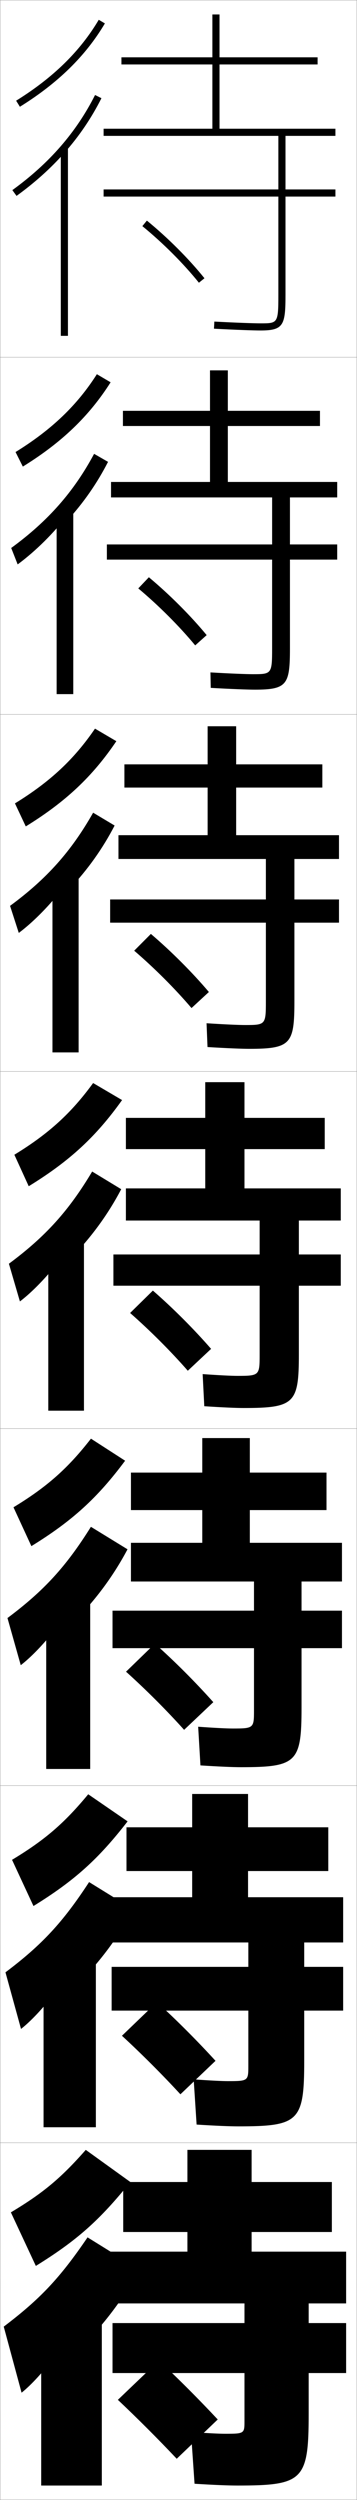 <?xml version="1.0" encoding="utf-8"?>
<!-- Generator: Adobe Illustrator 11 Build 225, SVG Export Plug-In . SVG Version: 6.0.0 Build 78)  -->
<!DOCTYPE svg PUBLIC "-//W3C//DTD SVG 1.0//EN"    "http://www.w3.org/TR/2001/REC-SVG-20010904/DTD/svg10.dtd">
<svg  xmlns="http://www.w3.org/2000/svg" xmlns:xlink="http://www.w3.org/1999/xlink" xmlns:a="http://ns.adobe.com/AdobeSVGViewerExtensions/3.0/"
	 width="100.1" height="700.1" viewBox="0 0 100.1 700.1"
	 overflow="visible" enable-background="new 0 0 100.1 700.1" xml:space="preserve">
		<g id="glyphs">
			<g>
				<rect x="0.05" y="0.05" fill="none" stroke="#999999" stroke-width="0.1" width="100" height="100"/> 
				<rect x="0.05" y="100.05" fill="none" stroke="#999999" stroke-width="0.1" width="100" height="100"/> 
				<rect x="0.05" y="200.05" fill="none" stroke="#999999" stroke-width="0.1" width="100" height="100"/> 
				<rect x="0.05" y="300.05" fill="none" stroke="#999999" stroke-width="0.1" width="100" height="100"/> 
				<rect x="0.05" y="400.05" fill="none" stroke="#999999" stroke-width="0.1" width="100" height="100"/> 
				<rect x="0.05" y="500.05" fill="none" stroke="#999999" stroke-width="0.1" width="100" height="100"/> 
				<rect x="0.05" y="600.05" fill="none" stroke="#999999" stroke-width="0.1" width="100" height="100"/> 
			</g>
			<g>
				<path d="M94.05,38.05v-2h-32.5v-18h27.5v-2h-27.5v-12h-2v12h-25.5v2h25.5v18h-30.5v2h49v15h-49v2h49v27.5
					c0,8-0.188,8-5,8c-1.823,0-6.855-0.171-12.946-0.498l-0.107,1.996
					c6.126,0.33,11.204,0.502,13.054,0.502c6.482,0,7-1.511,7-10v-27.5h14v-2h-14v-15H94.05z
					"/>
				<path d="M89.716,115.049H63.883v-11.333h-5v11.333H34.466v4.25h24.417v15.667h-27.75v4.333
					h45.167v13.167H29.966v4.25h46.333v24.833c0,7.205-0.171,7.25-5.417,7.25
					c-1.749,0-6.291-0.171-11.874-0.499l0.082,4.331
					c5.792,0.332,10.46,0.501,12.376,0.501c9.087,0,9.833-1.446,9.833-11.667v-24.75
					h13.25v-4.25H81.299v-13.167h13.25v-4.333H63.883v-15.667h25.833V115.049z"/>
				<path d="M90.383,214.05H66.216v-10.667h-8v10.667H34.883v6.5h23.333v13.333
					H33.216v6.667h41.333v11.333H30.883v6.5h43.667v22.167
					c0,6.41-0.154,6.5-5.833,6.5c-1.674,0-5.728-0.171-10.802-0.5l0.27,6.666
					c5.459,0.333,9.717,0.5,11.698,0.5c11.692,0,12.667-1.381,12.667-13.333
					v-22h12.5v-6.5h-12.5v-11.333h12.5v-6.667H66.216v-13.333h24.167V214.05z"/>
				<path d="M68.3,394.3c14.297,0,15.5-1.316,15.5-15v-19.25h11.75v-8.75h-11.75v-9.5h11.75v-9h-27v-11h22.5
					v-8.75h-22.5v-10h-11v10h-22.25v8.75h22.25v11h-22.25v9h37.5v9.5h-41v8.75h41v19.5c0,5.615-0.138,5.75-6.25,5.75
					c-1.6,0-5.163-0.171-9.729-0.5l0.459,9
					C62.405,394.135,66.253,394.3,68.3,394.3z"/>
			</g>
			<path d="M91.55,412.384h-21.5v-9.668H56.716v9.668h-20v10.5h20v9.166h-20v10.834h34.5v8.167
				H31.55v10.5h39.667v17.5c0,4.894-0.113,5-6,5c-1.626,0-5.148-0.172-9.653-0.5
				l0.639,10.833c5.244,0.336,9.125,0.5,11.347,0.5c15.668,0,17-1.351,17-16.666
				v-16.667h11.333v-10.5H84.55v-8.167h11.333v-10.834H70.05v-9.166h21.5V412.384z"/>
			<path d="M92.05,511.717h-22.5v-9.334H53.883v9.334H35.466v12.25h18.417v7.333H31.3
				v12.667h38.333v6.833H31.3v12.25h38.333v15.5c0,4.173-0.087,4.25-5.75,4.25
				c-1.653,0-5.133-0.172-9.576-0.5l0.82,12.667c5.363,0.337,9.275,0.5,11.673,0.5
				c17.04,0,18.5-1.385,18.5-18.334v-14.083h10.917v-12.25H85.3v-6.833h10.917v-12.667
				H69.55v-7.333h22.5V511.717z"/>
			<path d="M66.55,696.05c18.411,0,20-1.419,20-20v-11.5h10.5v-14h-10.5v-5.5h10.5v-14.5h-26.5v-5.5h22.5v-14
				h-22.5v-9h-18v9h-18v14h18v5.5h-22v14.5h38v5.5h-37v14h37v13.5c0,3.451-0.062,3.5-5.5,3.5
				c-1.68,0-5.119-0.172-9.5-0.5l1,14.5C60.031,695.889,63.977,696.05,66.55,696.05z"/>
			<g>
				<path d="M39.917,63.324c5.781,4.726,11.56,10.503,15.854,15.852l1.559-1.252
					c-4.377-5.452-10.262-11.338-16.146-16.148L39.917,63.324z"/>
				<path d="M38.772,164.778c5.716,4.786,11.515,10.582,15.961,15.959l3.216-2.876
					c-4.512-5.467-10.397-11.359-16.206-16.207L38.772,164.778z"/>
				<path d="M37.628,266.232c5.651,4.846,11.469,10.661,16.069,16.067l4.872-4.5
					c-4.646-5.482-10.531-11.381-16.264-16.266L37.628,266.232z"/>
				<path d="M36.483,367.687c5.586,4.906,11.424,10.739,16.177,16.176l6.529-6.125
					c-4.781-5.498-10.666-11.402-16.323-16.324L36.483,367.687z"/>
			</g>
			<g>
				<path d="M35.338,468.141c5.521,4.966,11.379,10.817,16.285,16.284l8.187-7.75
					c-4.917-5.513-10.801-11.424-16.382-16.383L35.338,468.141z"/>
				<path d="M34.194,570.095c5.456,5.026,11.334,10.896,16.392,16.393l9.843-9.375
					c-5.052-5.527-10.936-11.445-16.441-16.441L34.194,570.095z"/>
				<path d="M61.05,677.55c-5.187-5.543-11.07-11.466-16.5-16.5l-11.5,11
					c5.391,5.086,11.289,10.975,16.5,16.5L61.05,677.55z"/>
			</g>
			<g>
				<g>
					<path d="M10.05,634.55c11.48-7.108,17.844-12.735,26.5-23.5l-12.5-9
						c-6.976,7.917-11.932,12.067-21,17.5L10.05,634.55z"/>
					<path d="M22.05,658.05c7.133-7.054,12.687-14.502,17-22.5l-14.5-9
						c-7.811,11.485-13.311,17.267-23.5,25l5,18.5c5.711-4.54,13.645-15.256,16-21.5V658.05z
						"/>
					<rect x="11.55" y="647.55" width="17" height="48.5"/> 
				</g>
				<g>
					<path d="M9.385,533.764c11.492-7.096,18.188-13.124,26.391-23.709l-11.039-7.59
						c-6.681,8.064-12.073,12.759-21.361,18.359L9.385,533.764z"/>
					<path d="M21.463,556.011c6.634-6.657,11.838-13.711,15.899-21.303l-12.381-7.65
						c-7.384,11.31-13.231,17.58-23.449,25.273l4.362,15.854
						c5.612-4.399,12.965-13.996,15.569-19.924V556.011z"/>
					<rect x="12.213" y="546.8" width="14.667" height="48.916"/> 
				</g>
				<g>
					<path d="M8.799,432.979c11.504-7.083,18.534-13.513,26.282-23.919l-9.577-6.179
						c-6.387,8.212-12.216,13.449-21.723,19.219L8.799,432.979z"/>
					<path d="M20.957,453.973c6.137-6.263,10.989-12.921,14.798-20.106l-10.263-6.3
						c-6.957,11.134-13.152,17.893-23.397,25.547l3.724,13.207
						c5.512-4.261,12.285-12.737,15.138-18.348V453.973z"/>
					<rect x="12.957" y="446.05" width="12.333" height="49.333"/> 
				</g>
				<g>
					<path d="M8.055,332.193c11.516-7.071,18.879-13.902,26.173-24.129l-8.116-4.769
						c-6.092,8.359-12.358,14.141-22.084,20.079L8.055,332.193z"/>
					<path d="M20.291,351.934c5.639-5.866,10.141-12.13,13.697-18.909l-8.145-4.949
						c-6.53,10.957-13.073,18.205-23.346,25.819l3.086,10.561
						c5.412-4.12,11.604-11.478,14.707-16.771V351.934z"/>
					<rect x="13.541" y="345.3" width="10" height="49.75"/> 
				</g>
				<g>
					<path d="M7.229,231.429c11.231-6.921,18.739-14.021,25.393-23.866l-5.984-3.519
						c-5.796,8.507-12.5,14.832-22.445,20.939L7.229,231.429z"/>
					<path d="M19.543,248.895c5.141-5.47,9.292-11.339,12.596-17.712l-6.025-3.599
						c-6.104,10.781-12.995,18.518-23.294,26.092l2.448,7.581
						c5.313-3.981,10.924-10.218,14.276-15.196V248.895z"/>
					<rect x="14.71" y="243.883" width="7.334" height="50.833"/> 
				</g>
				<g>
					<path d="M6.403,130.664c10.948-6.771,18.6-14.137,24.613-23.604l-3.853-2.268
						c-5.501,8.654-12.642,15.523-22.806,21.799L6.403,130.664z"/>
					<path d="M18.797,145.856c4.643-5.074,8.443-10.549,11.495-16.516l-3.906-2.249
						c-5.678,10.605-12.916,18.831-23.244,26.365l1.81,4.601
						c5.214-3.841,10.245-8.958,13.845-13.619V145.856z"/>
					<rect x="15.88" y="142.466" width="4.667" height="51.917"/> 
				</g>
				<g>
					<path d="M4.522,28.2l1.055,1.699c10.664-6.62,18.46-14.255,23.833-23.341
						l-1.721-1.018C22.483,14.343,14.905,21.755,4.522,28.2z"/>
					<path d="M18.05,42.817c4.146-4.678,7.594-9.758,10.394-15.318L26.656,26.601
						C21.405,37.03,13.819,45.744,3.464,53.239l1.172,1.621
						C9.75,51.159,14.2,47.161,18.05,42.817L18.05,42.817z"/>
					<rect x="17.05" y="41.05" width="2" height="53"/> 
				</g>
			</g>
		</g>
	</svg>
